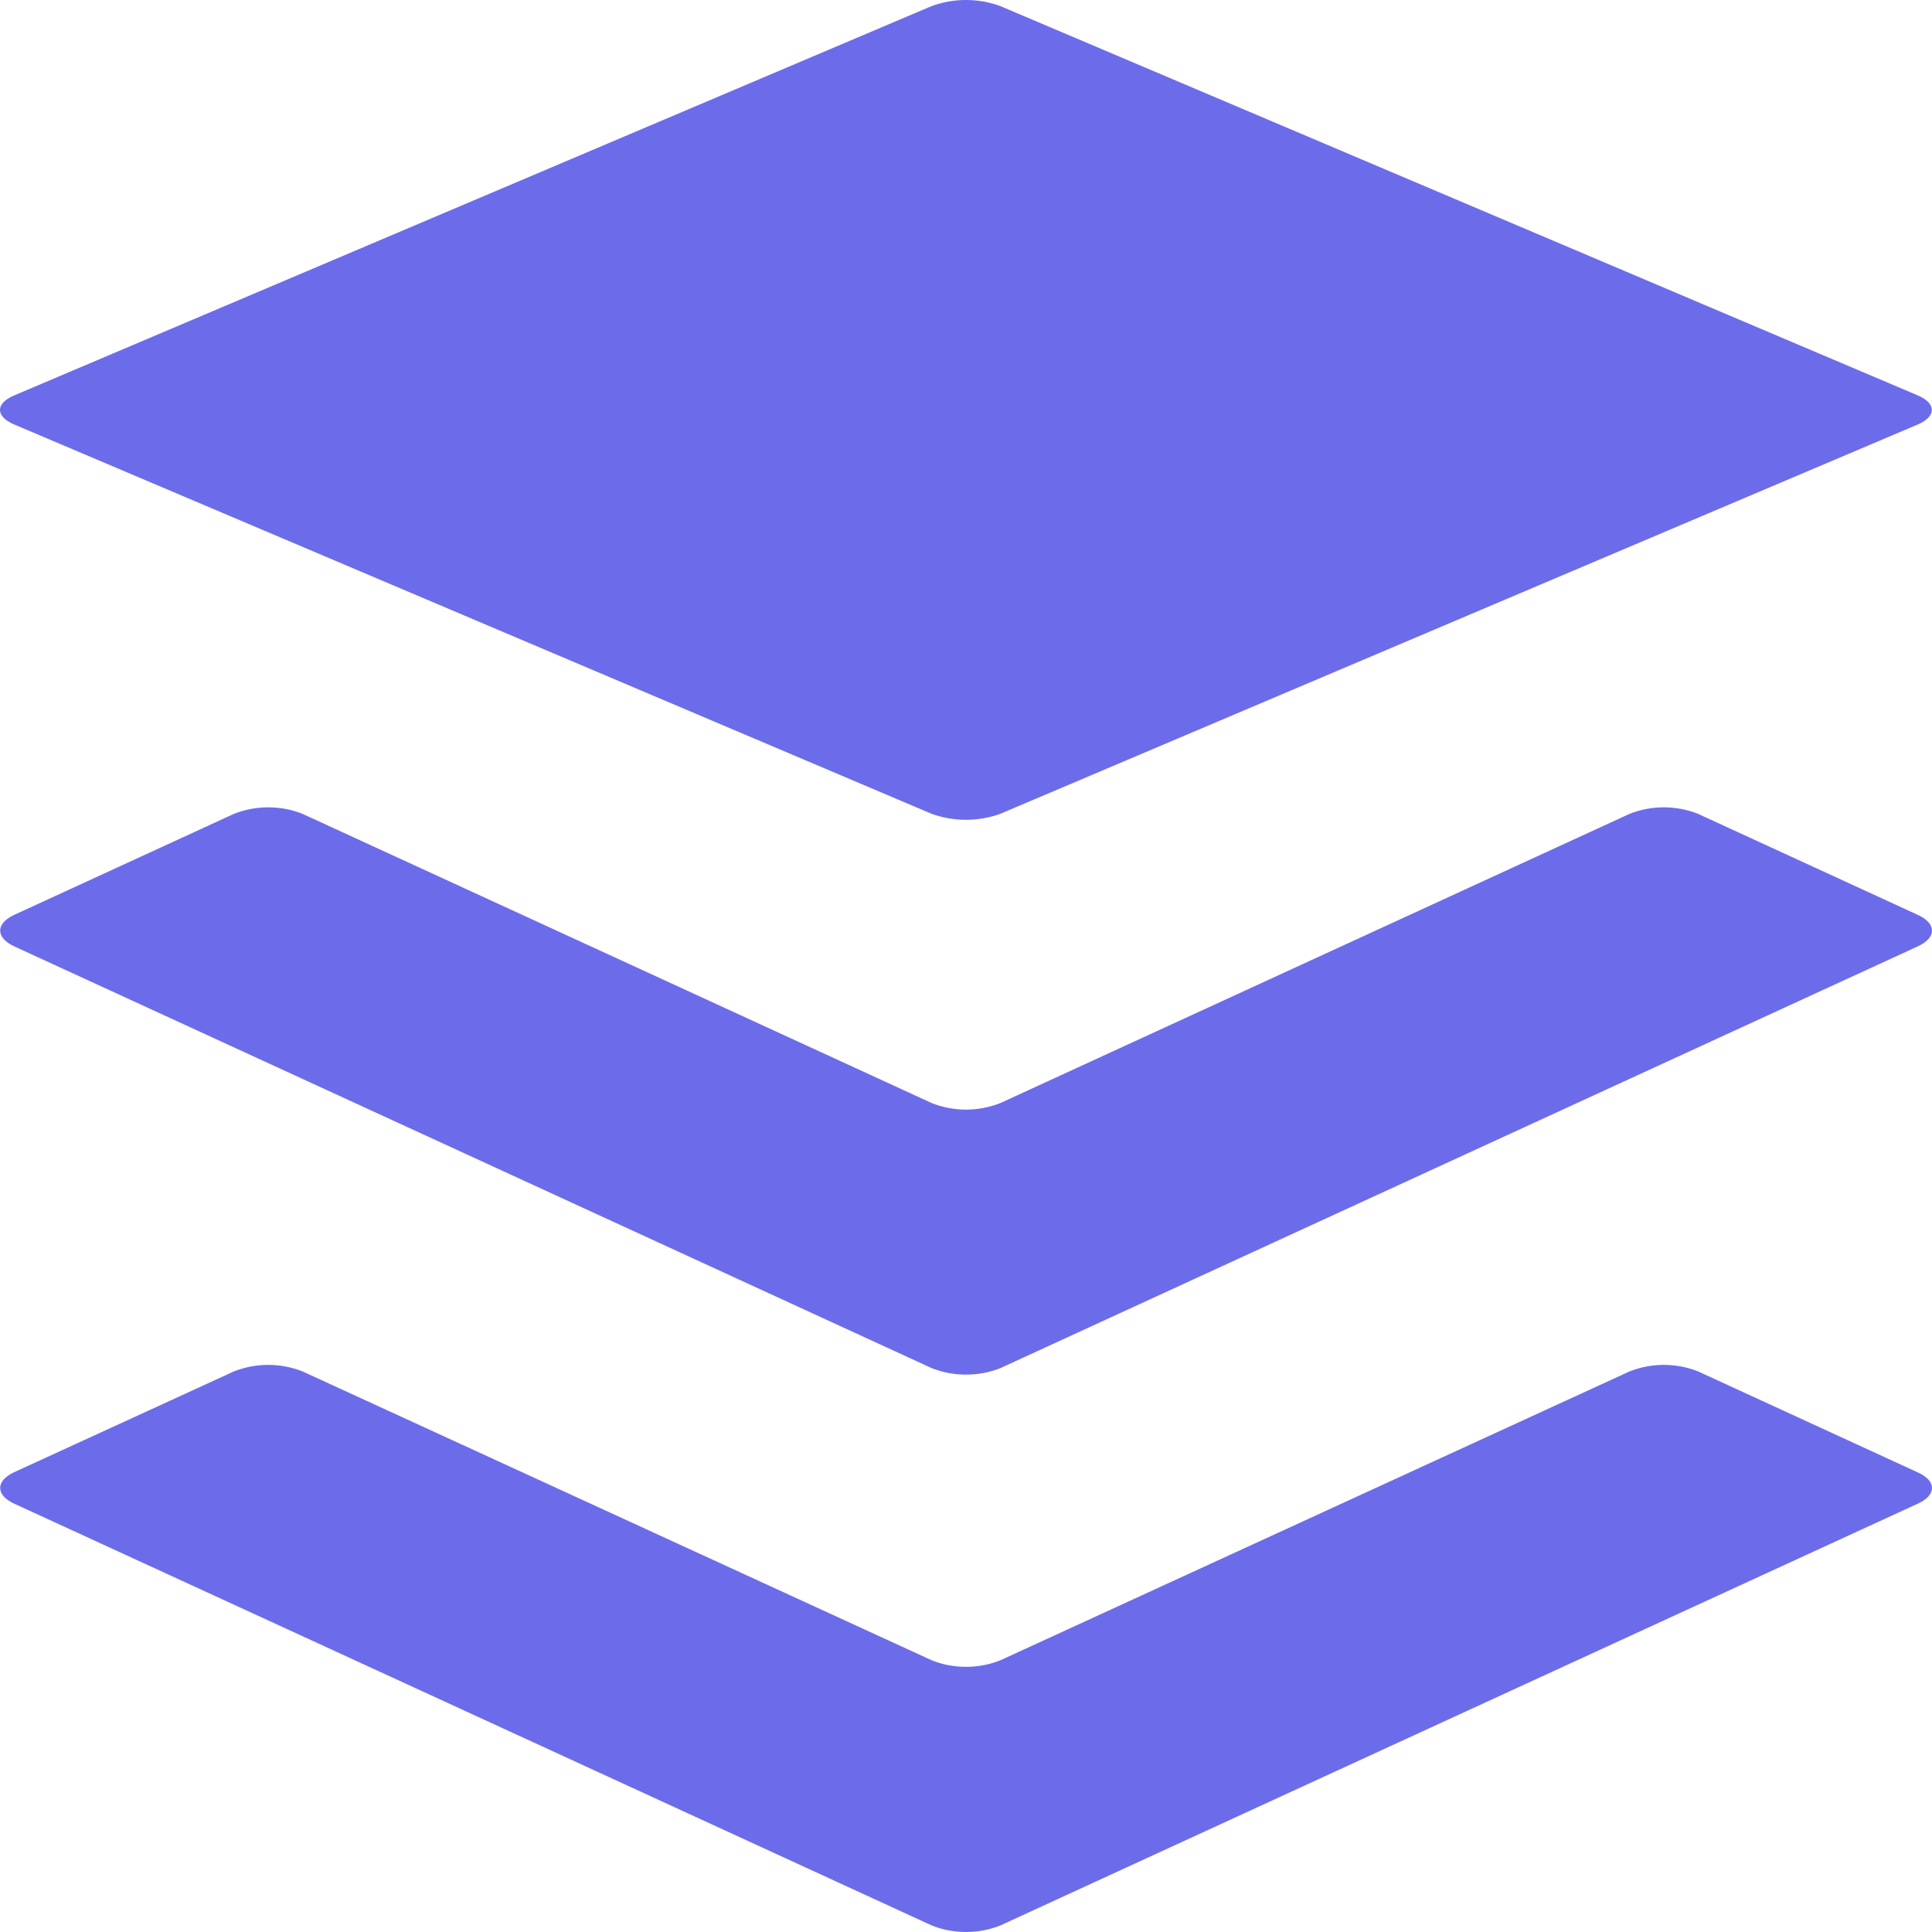 <svg width="24" height="24" viewBox="0 0 24 24" fill="none" xmlns="http://www.w3.org/2000/svg">
<path d="M23.824 18.679L12.426 23.919C12.291 23.973 12.147 24 12 24C11.854 24 11.709 23.973 11.575 23.919L0.176 18.679C-0.056 18.572 -0.056 18.396 0.176 18.288L2.906 17.036C3.041 16.983 3.186 16.955 3.332 16.955C3.478 16.955 3.623 16.983 3.758 17.036L11.575 20.625C11.709 20.679 11.854 20.706 12 20.706C12.147 20.706 12.291 20.679 12.426 20.625L20.243 17.036C20.377 16.983 20.522 16.955 20.668 16.955C20.815 16.955 20.96 16.983 21.094 17.036L23.824 18.291C24.059 18.396 24.059 18.572 23.824 18.679ZM23.824 11.365L21.094 10.11C20.96 10.056 20.815 10.029 20.668 10.029C20.522 10.029 20.377 10.056 20.243 10.11L12.426 13.703C12.291 13.756 12.146 13.784 12 13.784C11.854 13.784 11.709 13.756 11.575 13.703L3.758 10.11C3.623 10.056 3.478 10.029 3.332 10.029C3.186 10.029 3.041 10.056 2.906 10.11L0.176 11.365C-0.056 11.472 -0.056 11.648 0.176 11.756L11.575 16.996C11.709 17.049 11.854 17.076 12 17.076C12.147 17.076 12.291 17.049 12.426 16.996L23.824 11.756C24.059 11.648 24.059 11.473 23.824 11.365ZM0.176 5.273L11.574 10.11C11.848 10.209 12.152 10.209 12.425 10.11L23.824 5.273C24.056 5.173 24.056 5.011 23.824 4.912L12.425 0.075C12.152 -0.025 11.848 -0.025 11.574 0.075L0.176 4.912C-0.059 5.011 -0.059 5.173 0.176 5.273Z" fill="#6C6CEA"/>
</svg>
